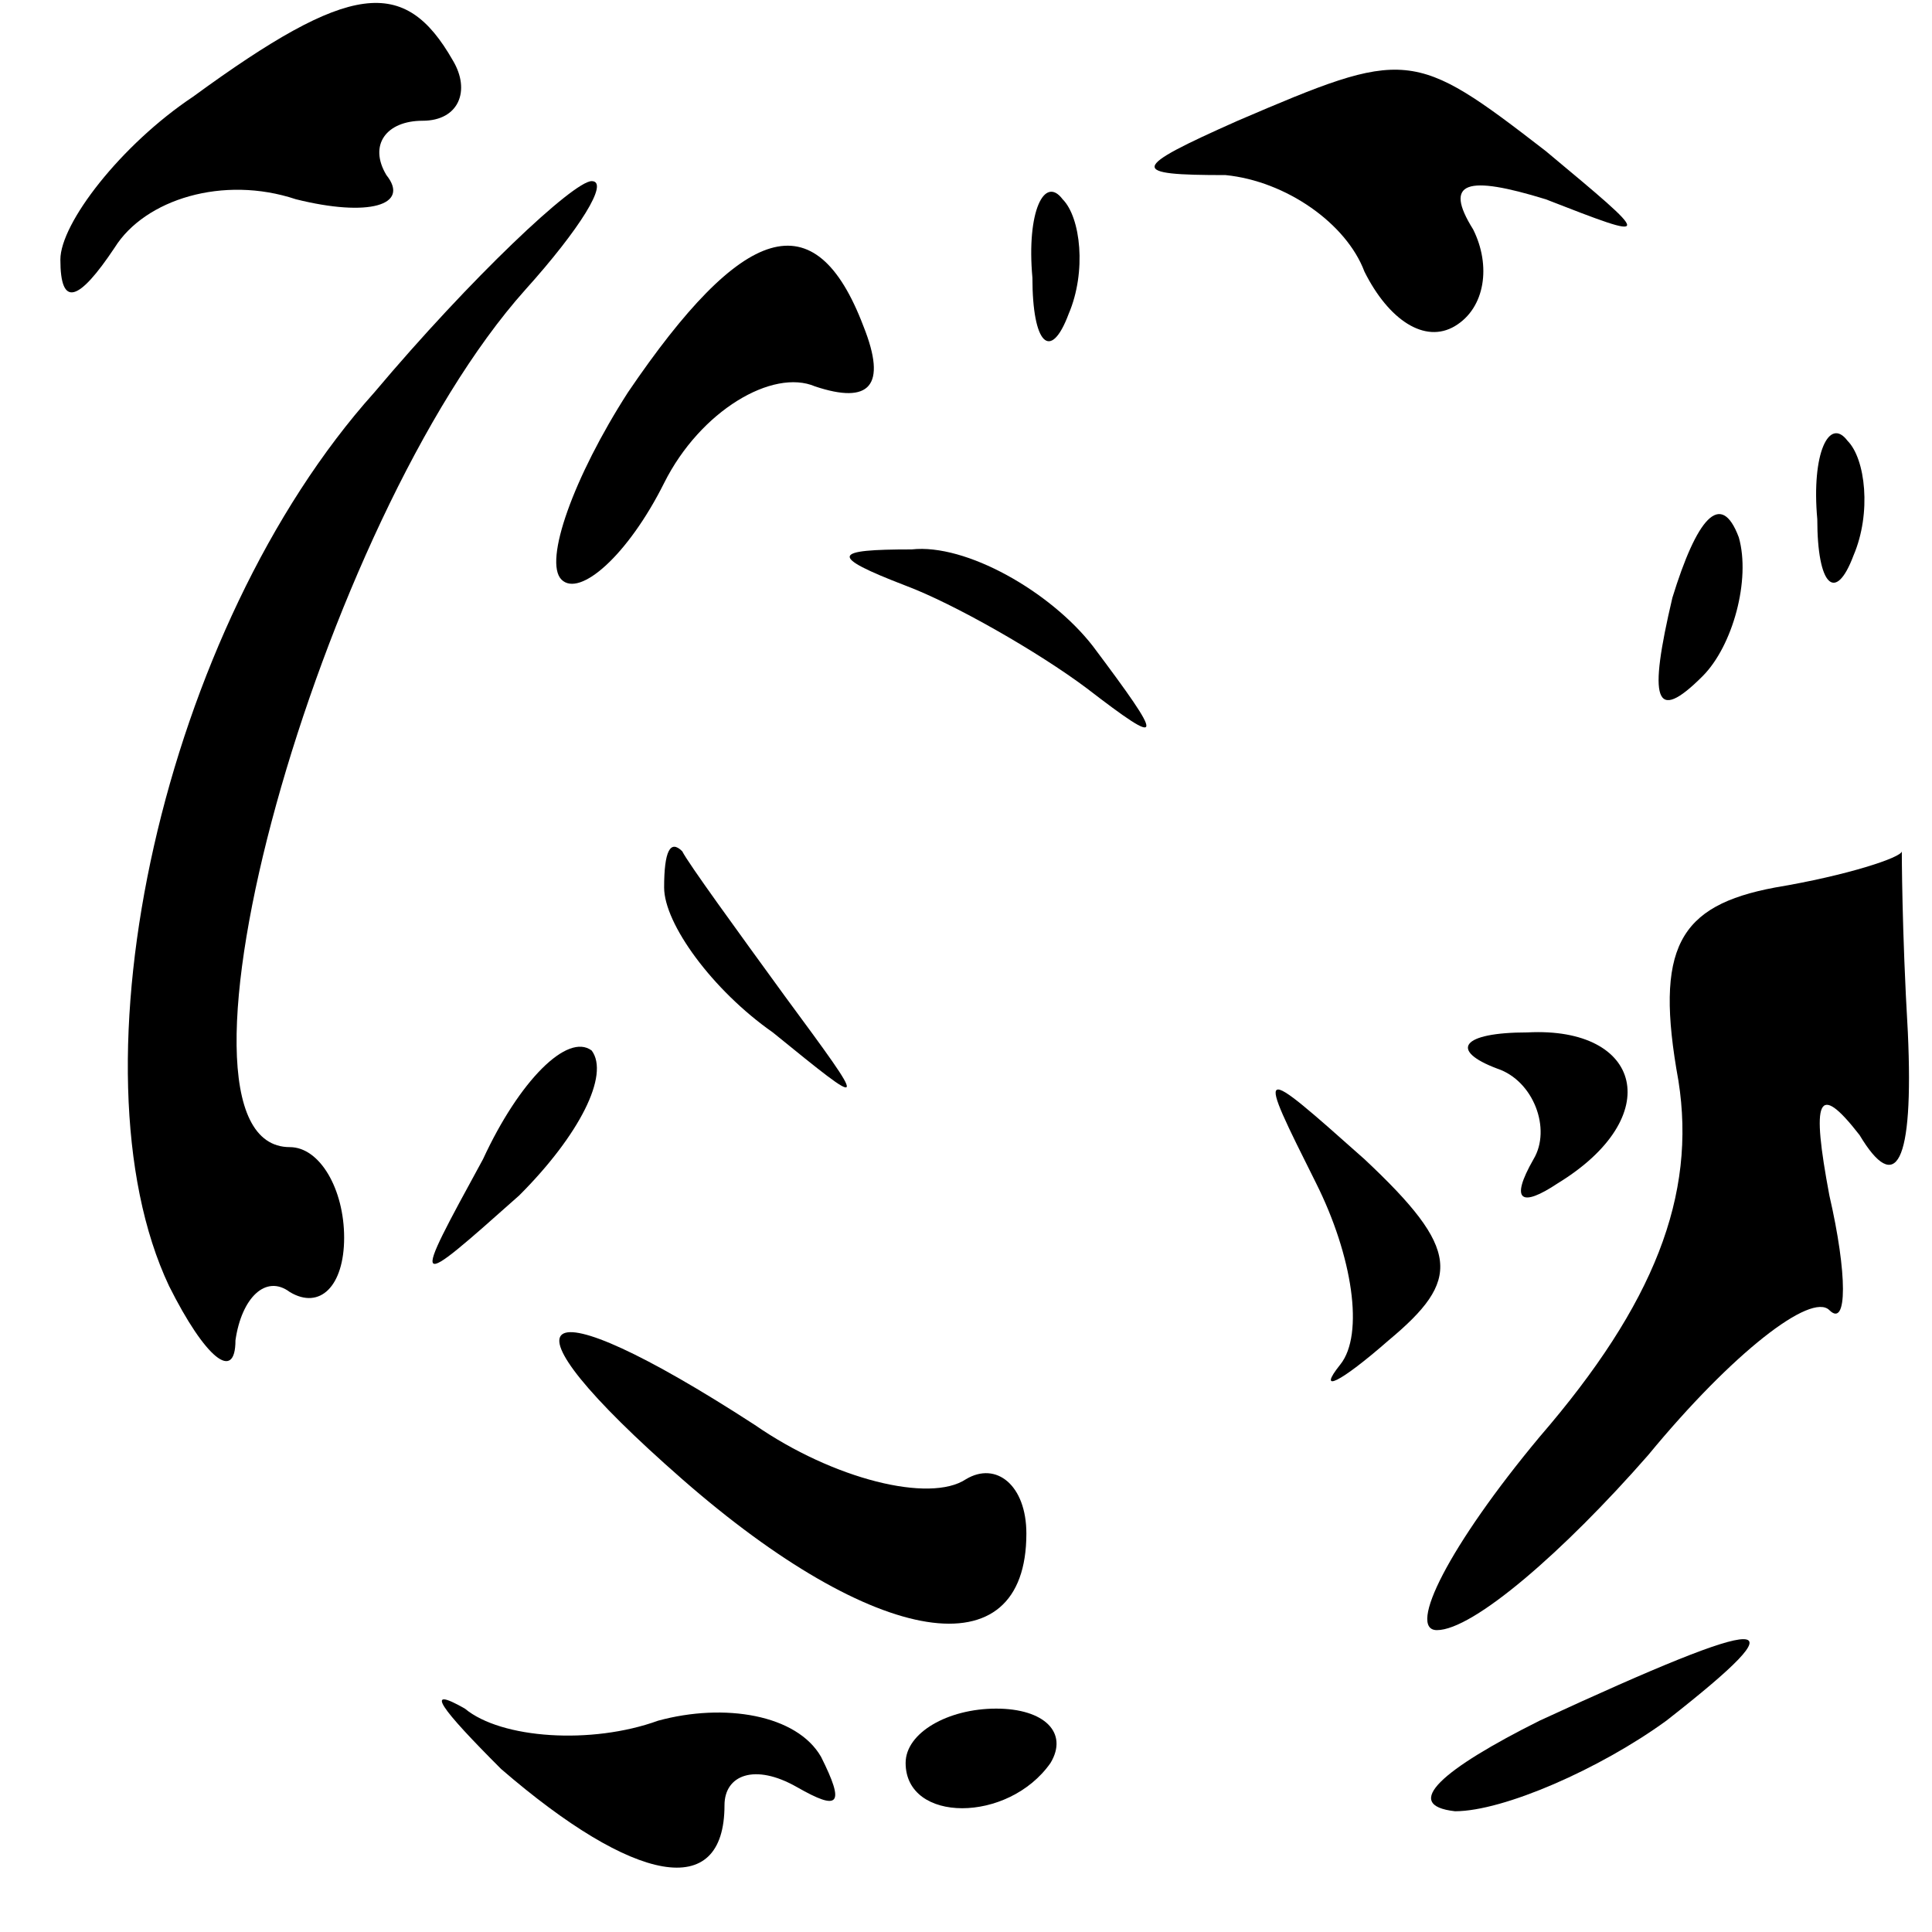 <?xml version="1.0" standalone="no"?>
<!DOCTYPE svg PUBLIC "-//W3C//DTD SVG 20010904//EN"
 "http://www.w3.org/TR/2001/REC-SVG-20010904/DTD/svg10.dtd">
<svg version="1.0" xmlns="http://www.w3.org/2000/svg"
 width="32pt" height="32pt" viewBox="0 0 32 32"
 preserveAspectRatio="xMidYMid meet">
<g transform="translate(0,32) scale(0.1,-0.1)"
fill="#000000" stroke="none">
<path fill="#000000" stroke="none" d="M32 304 c-12 -8 -22 -21 -22 -27 0 -8
3 -7 9 2 5 8 18 12 30 8 12 -3 19 -1 15 4 -3 5 0 9 6 9 6 0 8 5 5 10 -8 14
-17 13 -43 -6z"/>
<path fill="#000000" stroke="none" d="M205 300 c-18 -8 -18 -9 -2 -9 10 -1
20 -8 23 -16 4 -8 10 -12 15 -9 5 3 6 10 3 16 -5 8 -1 9 12 5 18 -7 18 -7 0 8
-22 17 -23 17 -51 5z"/>
<path fill="#000000" stroke="none" d="M62 255 c-35 -39 -51 -112 -34 -148 6
-12 11 -16 11 -9 1 7 5 11 9 8 5 -3 9 1 9 9 0 8 -4 15 -9 15 -24 0 5 104 39
142 9 10 14 18 11 18 -3 0 -20 -16 -36 -35z"/>
<path fill="#000000" stroke="none" d="M171 274 c0 -11 3 -14 6 -6 3 7 2 16
-1 19 -3 4 -6 -2 -5 -13z"/>
<path fill="#000000" stroke="none" d="M104 255 c-9 -14 -14 -28 -11 -31 3 -3
11 4 17 16 6 12 18 19 25 16 9 -3 12 0 8 10 -8 21 -20 17 -39 -11z"/>
<path fill="#000000" stroke="none" d="M301 234 c0 -11 3 -14 6 -6 3 7 2 16
-1 19 -3 4 -6 -2 -5 -13z"/>
<path fill="#000000" stroke="none" d="M277 221 c-4 -17 -3 -21 5 -13 5 5 8
16 6 23 -3 8 -7 3 -11 -10z"/>
<path fill="#000000" stroke="none" d="M150 223 c8 -3 22 -11 30 -17 13 -10
13 -9 1 7 -7 9 -21 17 -30 16 -13 0 -14 -1 -1 -6z"/>
<path fill="#000000" stroke="none" d="M110 173 c0 -6 8 -17 18 -24 16 -13 16
-13 2 6 -8 11 -16 22 -17 24 -2 2 -3 0 -3 -6z"/>
<path fill="#000000" stroke="none" d="M294 173 c-16 -3 -20 -10 -16 -32 3
-19 -4 -37 -23 -59 -15 -18 -22 -32 -17 -32 6 0 21 13 35 29 14 17 27 27 30
24 3 -3 3 6 0 19 -3 16 -2 19 5 10 6 -10 9 -5 8 17 -1 17 -1 30 -1 30 0 -1 -9
-4 -21 -6z"/>
<path fill="#000000" stroke="none" d="M80 128 c-12 -22 -12 -22 6 -6 10 10
15 20 12 24 -4 3 -12 -5 -18 -18z"/>
<path fill="#000000" stroke="none" d="M248 143 c6 -2 9 -10 6 -15 -4 -7 -2
-8 4 -4 18 11 14 26 -5 25 -11 0 -13 -3 -5 -6z"/>
<path fill="#000000" stroke="none" d="M218 124 c6 -12 8 -25 4 -30 -4 -5 0
-3 8 4 12 10 12 15 -4 30 -18 16 -18 16 -8 -4z"/>
<path fill="#000000" stroke="none" d="M113 75 c32 -28 57 -32 57 -9 0 8 -5
12 -10 9 -6 -4 -22 0 -35 9 -37 24 -44 19 -12 -9z"/>
<path fill="#000000" stroke="none" d="M83 27 c22 -19 37 -22 37 -6 0 5 5 7
12 3 7 -4 8 -3 4 5 -4 7 -16 9 -27 6 -11 -4 -26 -3 -32 2 -7 4 -4 0 6 -10z"/>
<path fill="#000000" stroke="none" d="M255 35 c-16 -8 -23 -14 -14 -15 8 0
24 7 35 15 23 18 18 18 -21 0z"/>
<path fill="#000000" stroke="none" d="M150 28 c0 -10 17 -10 24 0 3 5 -1 9
-9 9 -8 0 -15 -4 -15 -9z"/>
</g>
</svg>

